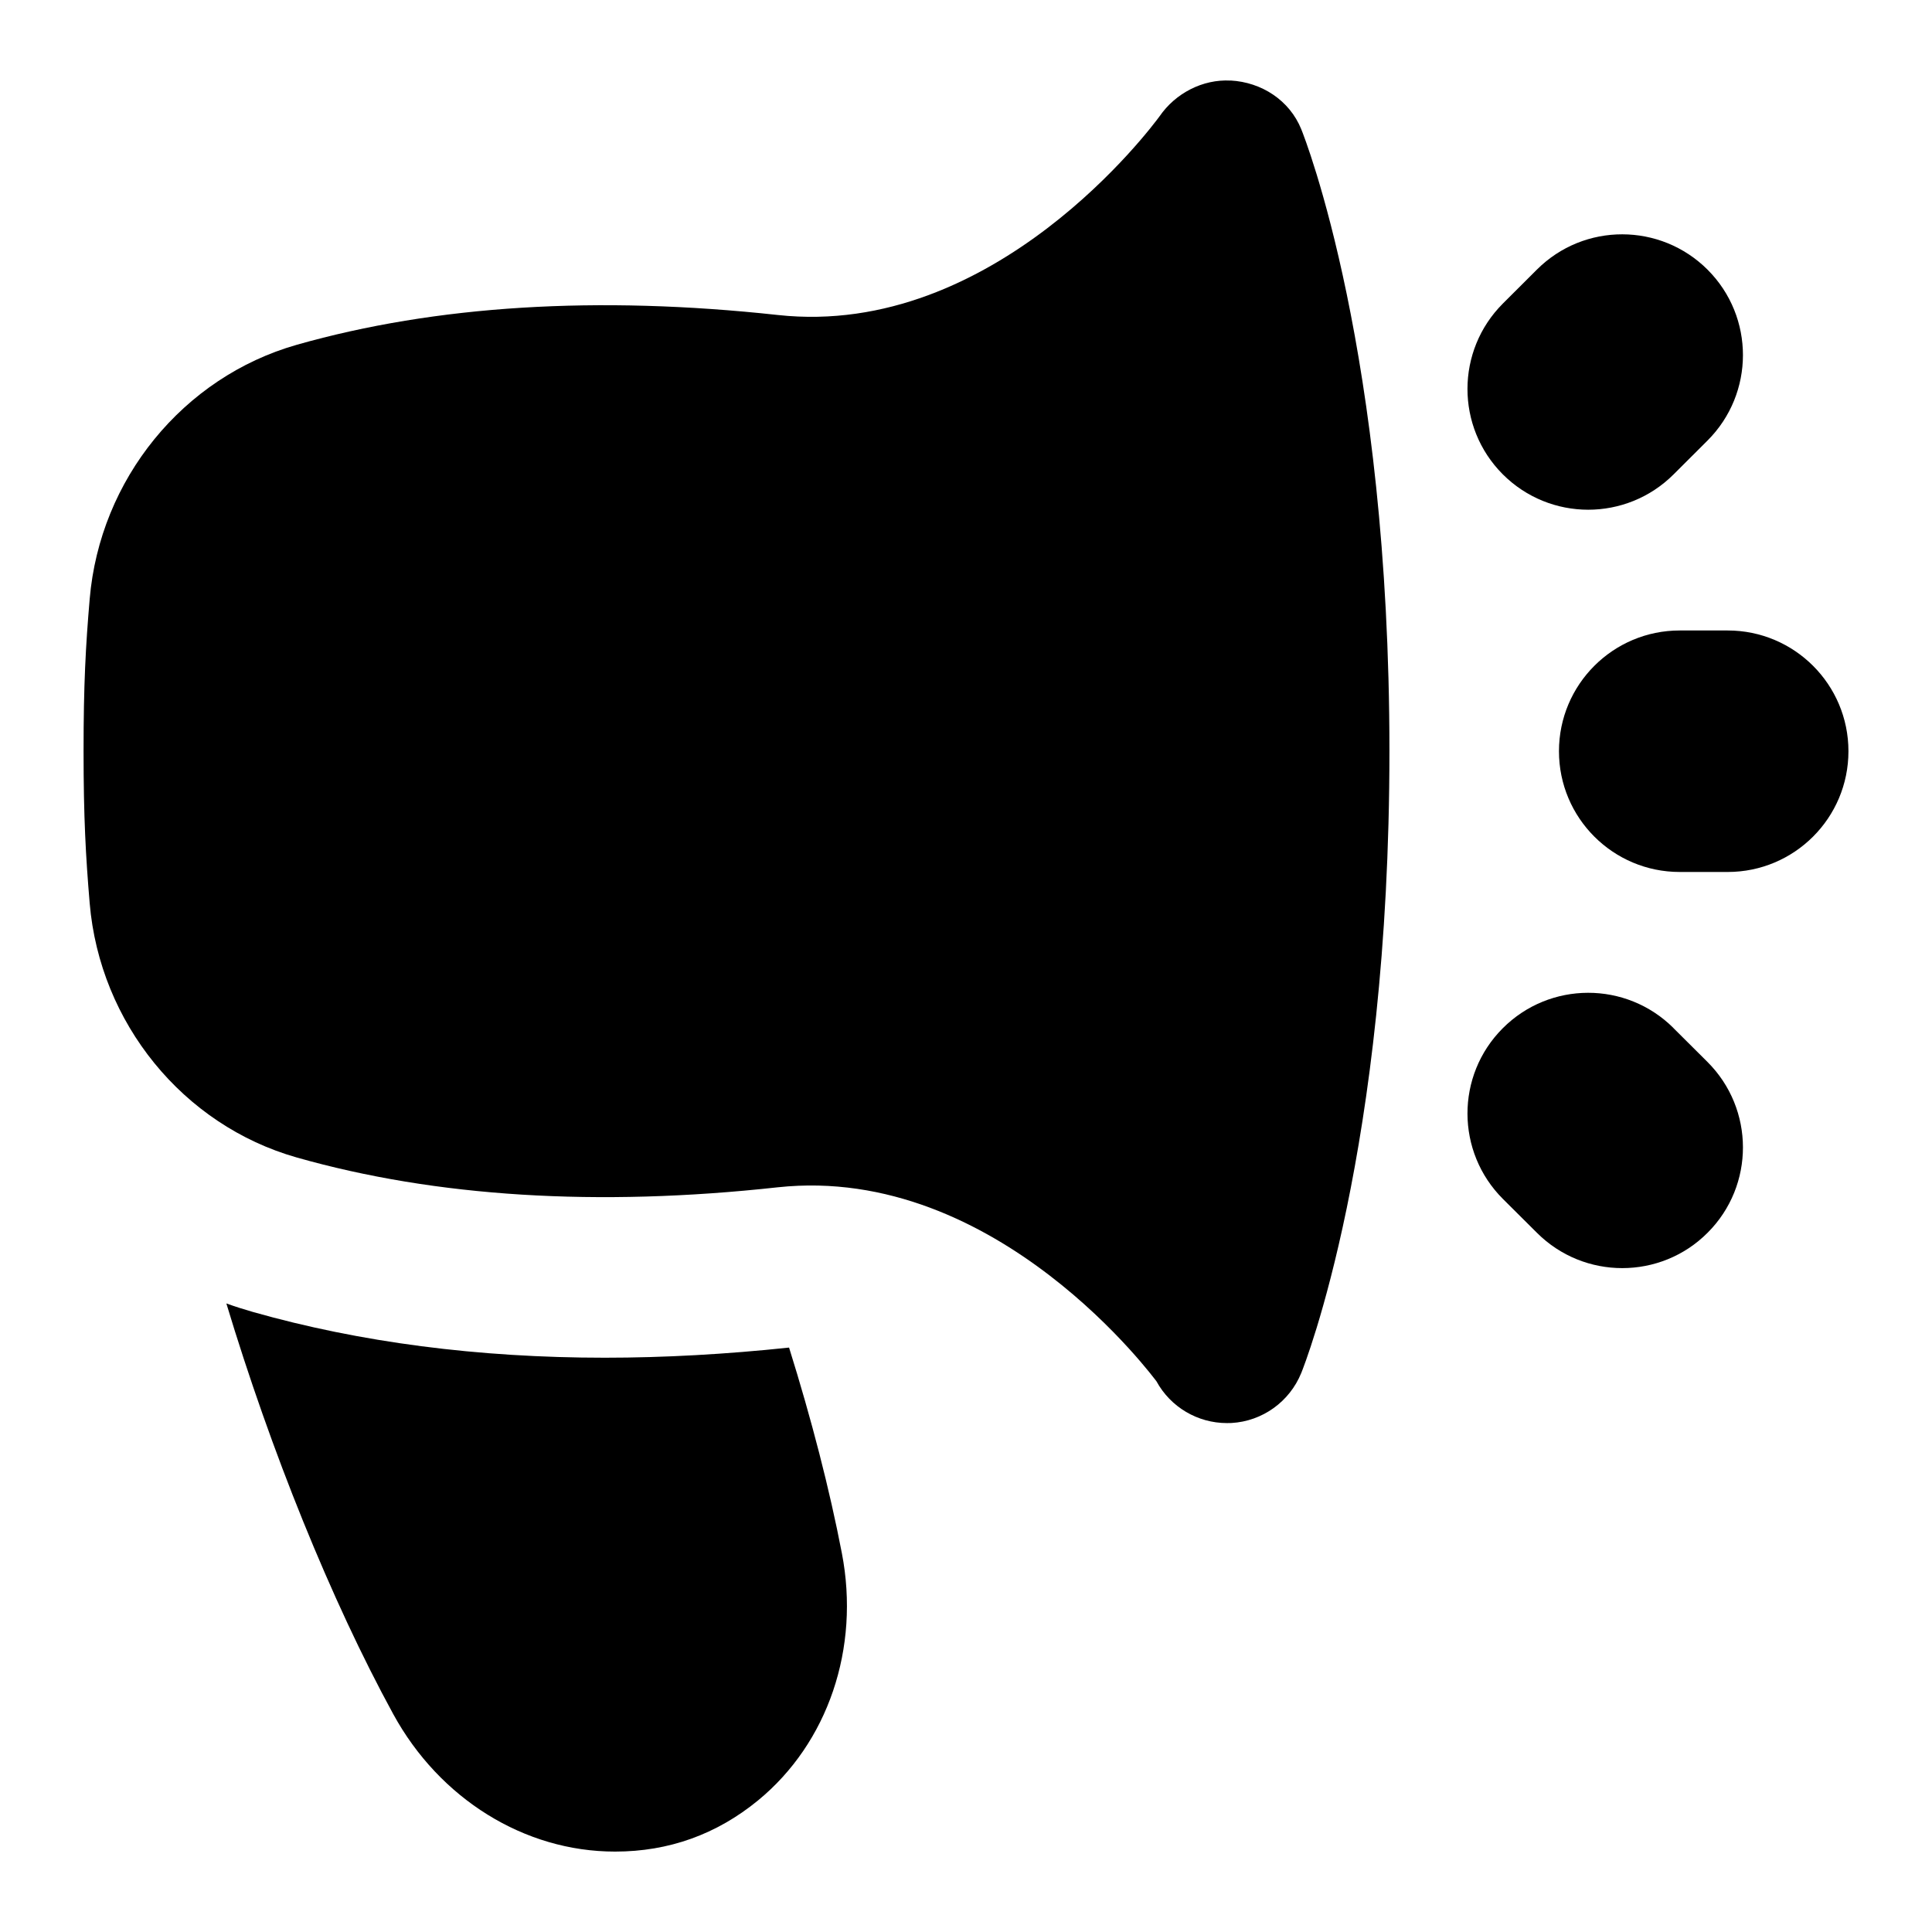 <?xml version="1.0" encoding="UTF-8"?>
<svg xmlns="http://www.w3.org/2000/svg" id="Layer_1" data-name="Layer 1" viewBox="0 0 24 24">
  <path d="M21.462,7.832h-.596c-.828,0-1.5,.671-1.5,1.5s.672,1.5,1.5,1.5h.596c.828,0,1.5-.671,1.5-1.5s-.672-1.5-1.5-1.5Z"/>
  <path d="M19.729,6.332c.383,0,.767-.146,1.06-.438l.422-.421c.586-.585,.588-1.535,.002-2.122-.585-.585-1.534-.588-2.121-.002l-.422,.421c-.586,.585-.588,1.535-.002,2.122,.293,.293,.677,.44,1.062,.44Z"/>
  <path d="M20.788,12.77c-.587-.584-1.536-.583-2.121,.004-.585,.586-.583,1.536,.004,2.121l.422,.42c.293,.292,.676,.438,1.059,.438,.385,0,.77-.147,1.062-.441,.585-.586,.583-1.536-.004-2.121l-.422-.42Z"/>
  <path d="M9.803,16.74c-.781,.083-1.553,.126-2.29,.126-1.572,0-3.042-.191-4.37-.568-.112-.032-.222-.067-.331-.106,.552,1.83,1.3,3.686,2.073,5.101,.576,1.054,1.631,1.708,2.753,1.708h.005c.664,0,1.259-.214,1.773-.635,.87-.714,1.27-1.891,1.042-3.072-.153-.795-.377-1.662-.656-2.554Z"/>
  <path d="M15.286,1.001c-.346-.019-.685,.158-.881,.443-.09,.123-2.049,2.763-4.743,2.469-2.239-.244-4.25-.12-5.975,.37-1.413,.402-2.447,1.671-2.573,3.159-.05,.586-.076,1.061-.076,1.889s.027,1.303,.076,1.889c.126,1.488,1.16,2.758,2.573,3.159,1.725,.49,3.735,.616,5.975,.37,2.734-.294,4.701,2.411,4.704,2.41,.175,.321,.512,.519,.875,.519,.019,0,.038,0,.057-.001,.385-.022,.722-.265,.867-.622,.045-.111,1.095-2.771,1.095-7.724s-1.05-7.614-1.095-7.725c-.145-.359-.492-.585-.879-.606Z"/>
</svg>
